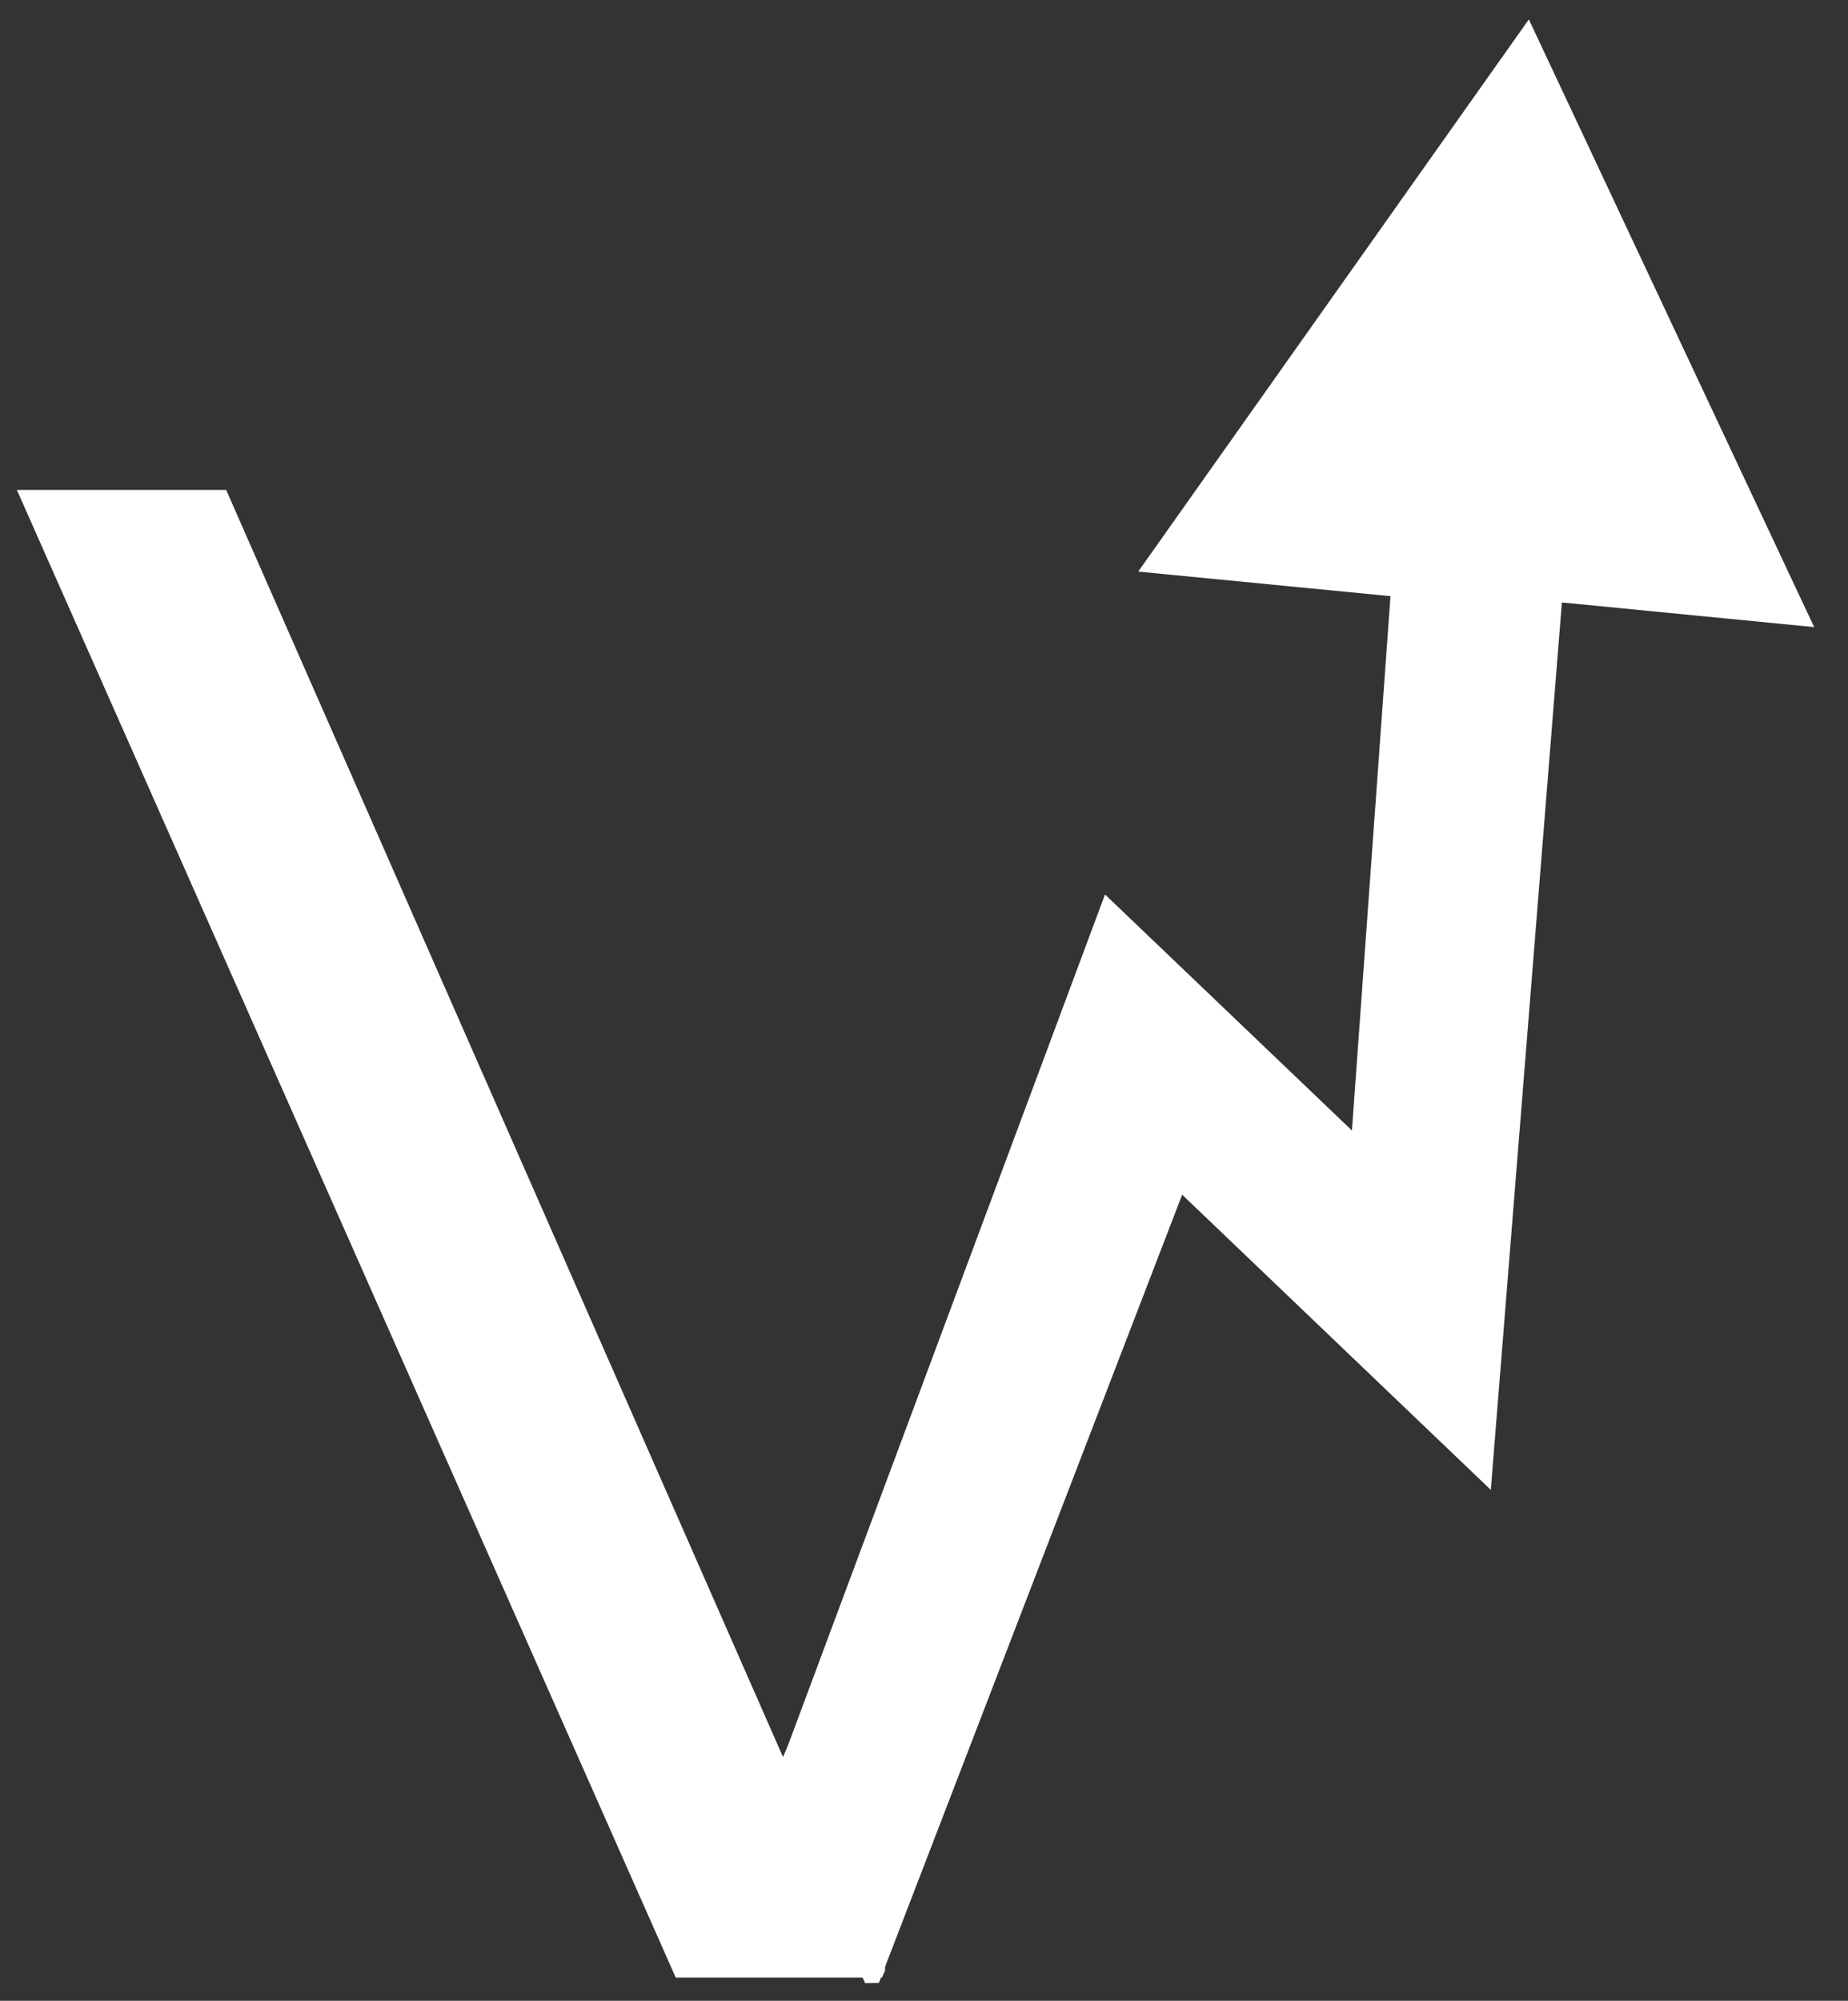 <svg xmlns="http://www.w3.org/2000/svg" xmlns:xlink="http://www.w3.org/1999/xlink" zoomAndPan="magnify" preserveAspectRatio="xMidYMid meet" version="1.0" viewBox="5 142 88.22 95.48"><rect x="5" y="142" width="88.22" height="95.48" fill="#333333" stroke="none"/><defs><clipPath id="ebdb35db67"><path d="M 42 142 L 92 142 L 92 237 L 42 237 Z M 42 142 " clip-rule="nonzero"/></clipPath><clipPath id="71436e97d6"><path d="M 40.164 143.75 L 91.152 142.625 L 93.203 235.602 L 42.215 236.727 Z M 40.164 143.75 " clip-rule="nonzero"/></clipPath><clipPath id="34837b6e00"><path d="M 40.164 143.75 L 91.152 142.625 L 93.219 236.352 L 42.23 237.477 Z M 40.164 143.75 " clip-rule="nonzero"/></clipPath><clipPath id="39a758937e"><path d="M 5 165 L 47.25 165 L 47.25 237 L 5 237 Z M 5 165 " clip-rule="nonzero"/></clipPath></defs><g clip-path="url(#ebdb35db67)"><g clip-path="url(#71436e97d6)"><g clip-path="url(#34837b6e00)"><path fill="#ffffff" d="M 77.984 142.926 L 59.336 169.277 L 71.379 170.449 L 69.539 195.949 L 57.75 184.684 L 42 226.945 L 46.648 237.426 L 61.434 199.012 L 76.168 213.098 L 79.562 170.75 L 91.605 171.926 Z M 77.984 142.926 " fill-opacity="1" fill-rule="nonzero"/></g></g></g><g clip-path="url(#39a758937e)"><path fill="#ffffff" d="M 78.691 165.379 L 47.102 236.371 L 37.258 236.371 L 5.805 165.379 L 15.797 165.379 L 42.379 225.844 L 69.242 165.379 Z M 78.691 165.379 " fill-opacity="1" fill-rule="nonzero"/></g></svg>
